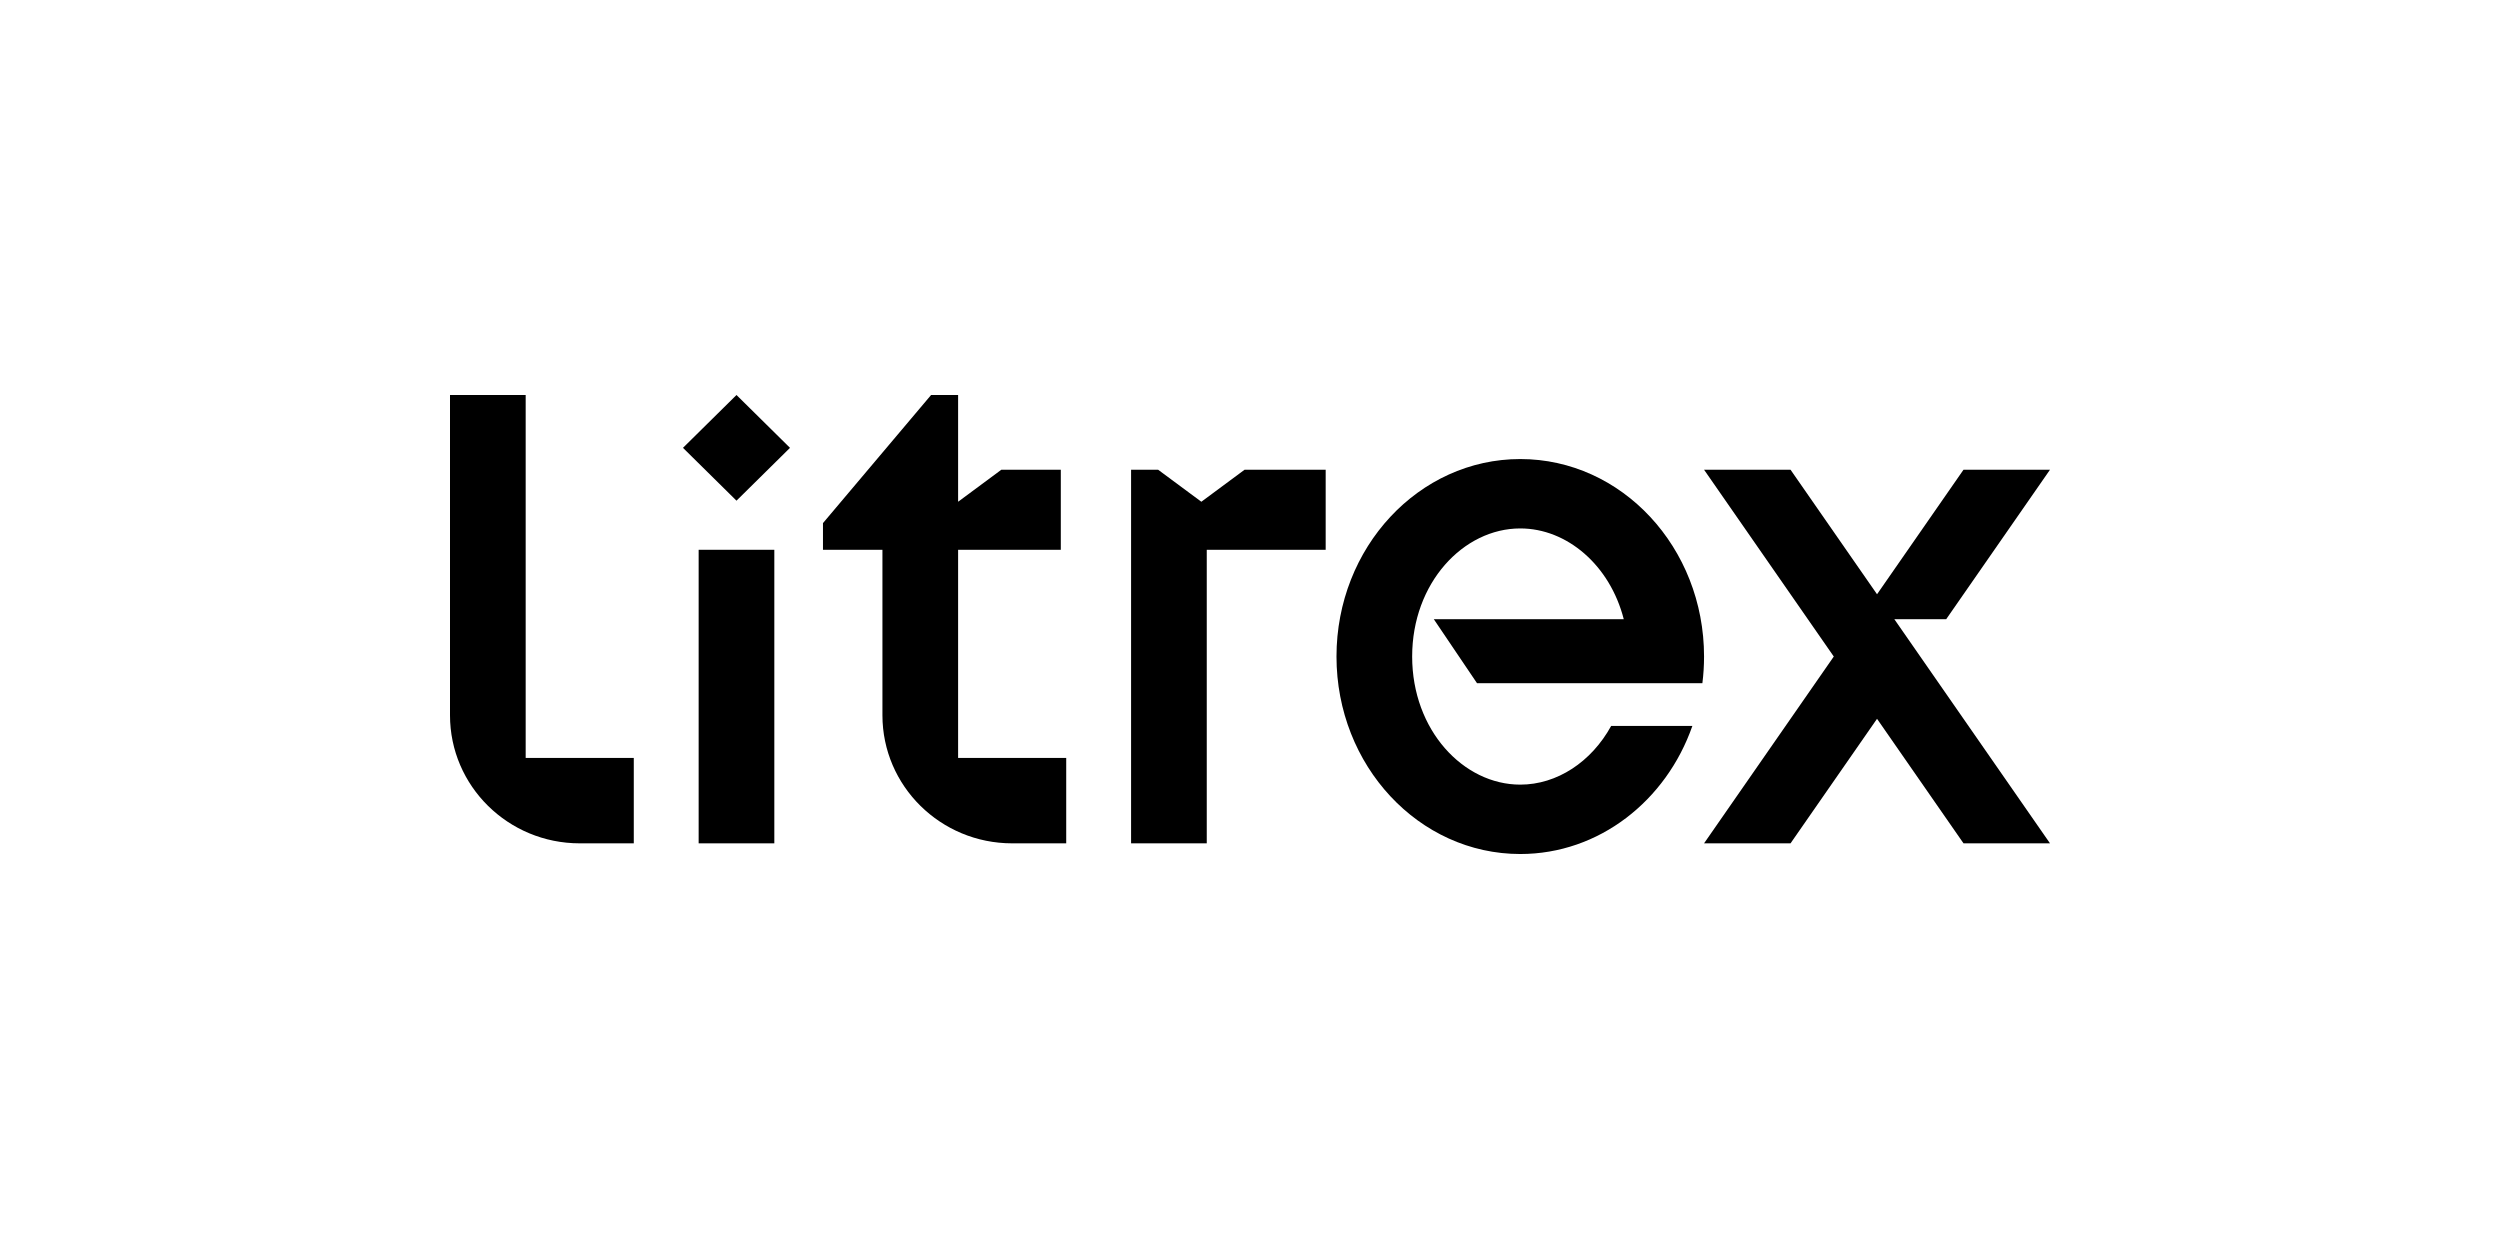 <svg xmlns="http://www.w3.org/2000/svg" width="1500" height="750" fill="none" viewBox="0 0 1500 750"><path fill="#000" d="M315.405 237H270V429.146C270 471.594 304.849 506.005 347.838 506.005H380.27V454.766H315.405V237Z"/><path fill="#000" d="M574.865 237H558.649L493.784 313.859V329.871H529.459V429.146C529.459 471.594 564.309 506.005 607.297 506.005H639.73V454.766H574.865V329.871H636.486V281.834H600.811L574.865 301.049V237Z"/><path fill="#000" d="M419.189 329.871H464.595V506.005H419.189V329.871Z"/><path fill="#000" d="M678.649 281.834H694.865L720.811 301.049L746.757 281.834H795.405V329.871H724.054V506.005H678.649V281.834Z"/><path fill="#000" d="M441.892 237L473.998 268.703L441.892 300.405L409.785 268.703L441.892 237Z"/><path fill="#000" d="M1074.32 281.834H1022.43L1100.27 393.92L1022.43 506.005H1074.32L1126.22 431.281L1178.11 506.005H1230L1136.59 371.502H1167.73L1230 281.834H1178.11L1126.22 356.558L1074.32 281.834Z"/><path fill="#000" d="M912.162 512.41C959.429 512.41 999.749 480.454 1015.43 435.551H966.704C954.861 457.139 934.216 470.778 912.162 470.778C878.044 470.778 847.297 438.136 847.297 393.92C847.297 349.703 878.044 317.061 912.162 317.061C940.2 317.061 965.961 339.106 974.253 371.502H860.27L886.216 409.932H1021.43C1022.09 404.695 1022.43 399.35 1022.43 393.92C1022.43 328.479 973.063 275.429 912.162 275.429C851.262 275.429 801.892 328.479 801.892 393.92C801.892 459.36 851.262 512.41 912.162 512.41Z"/></svg>